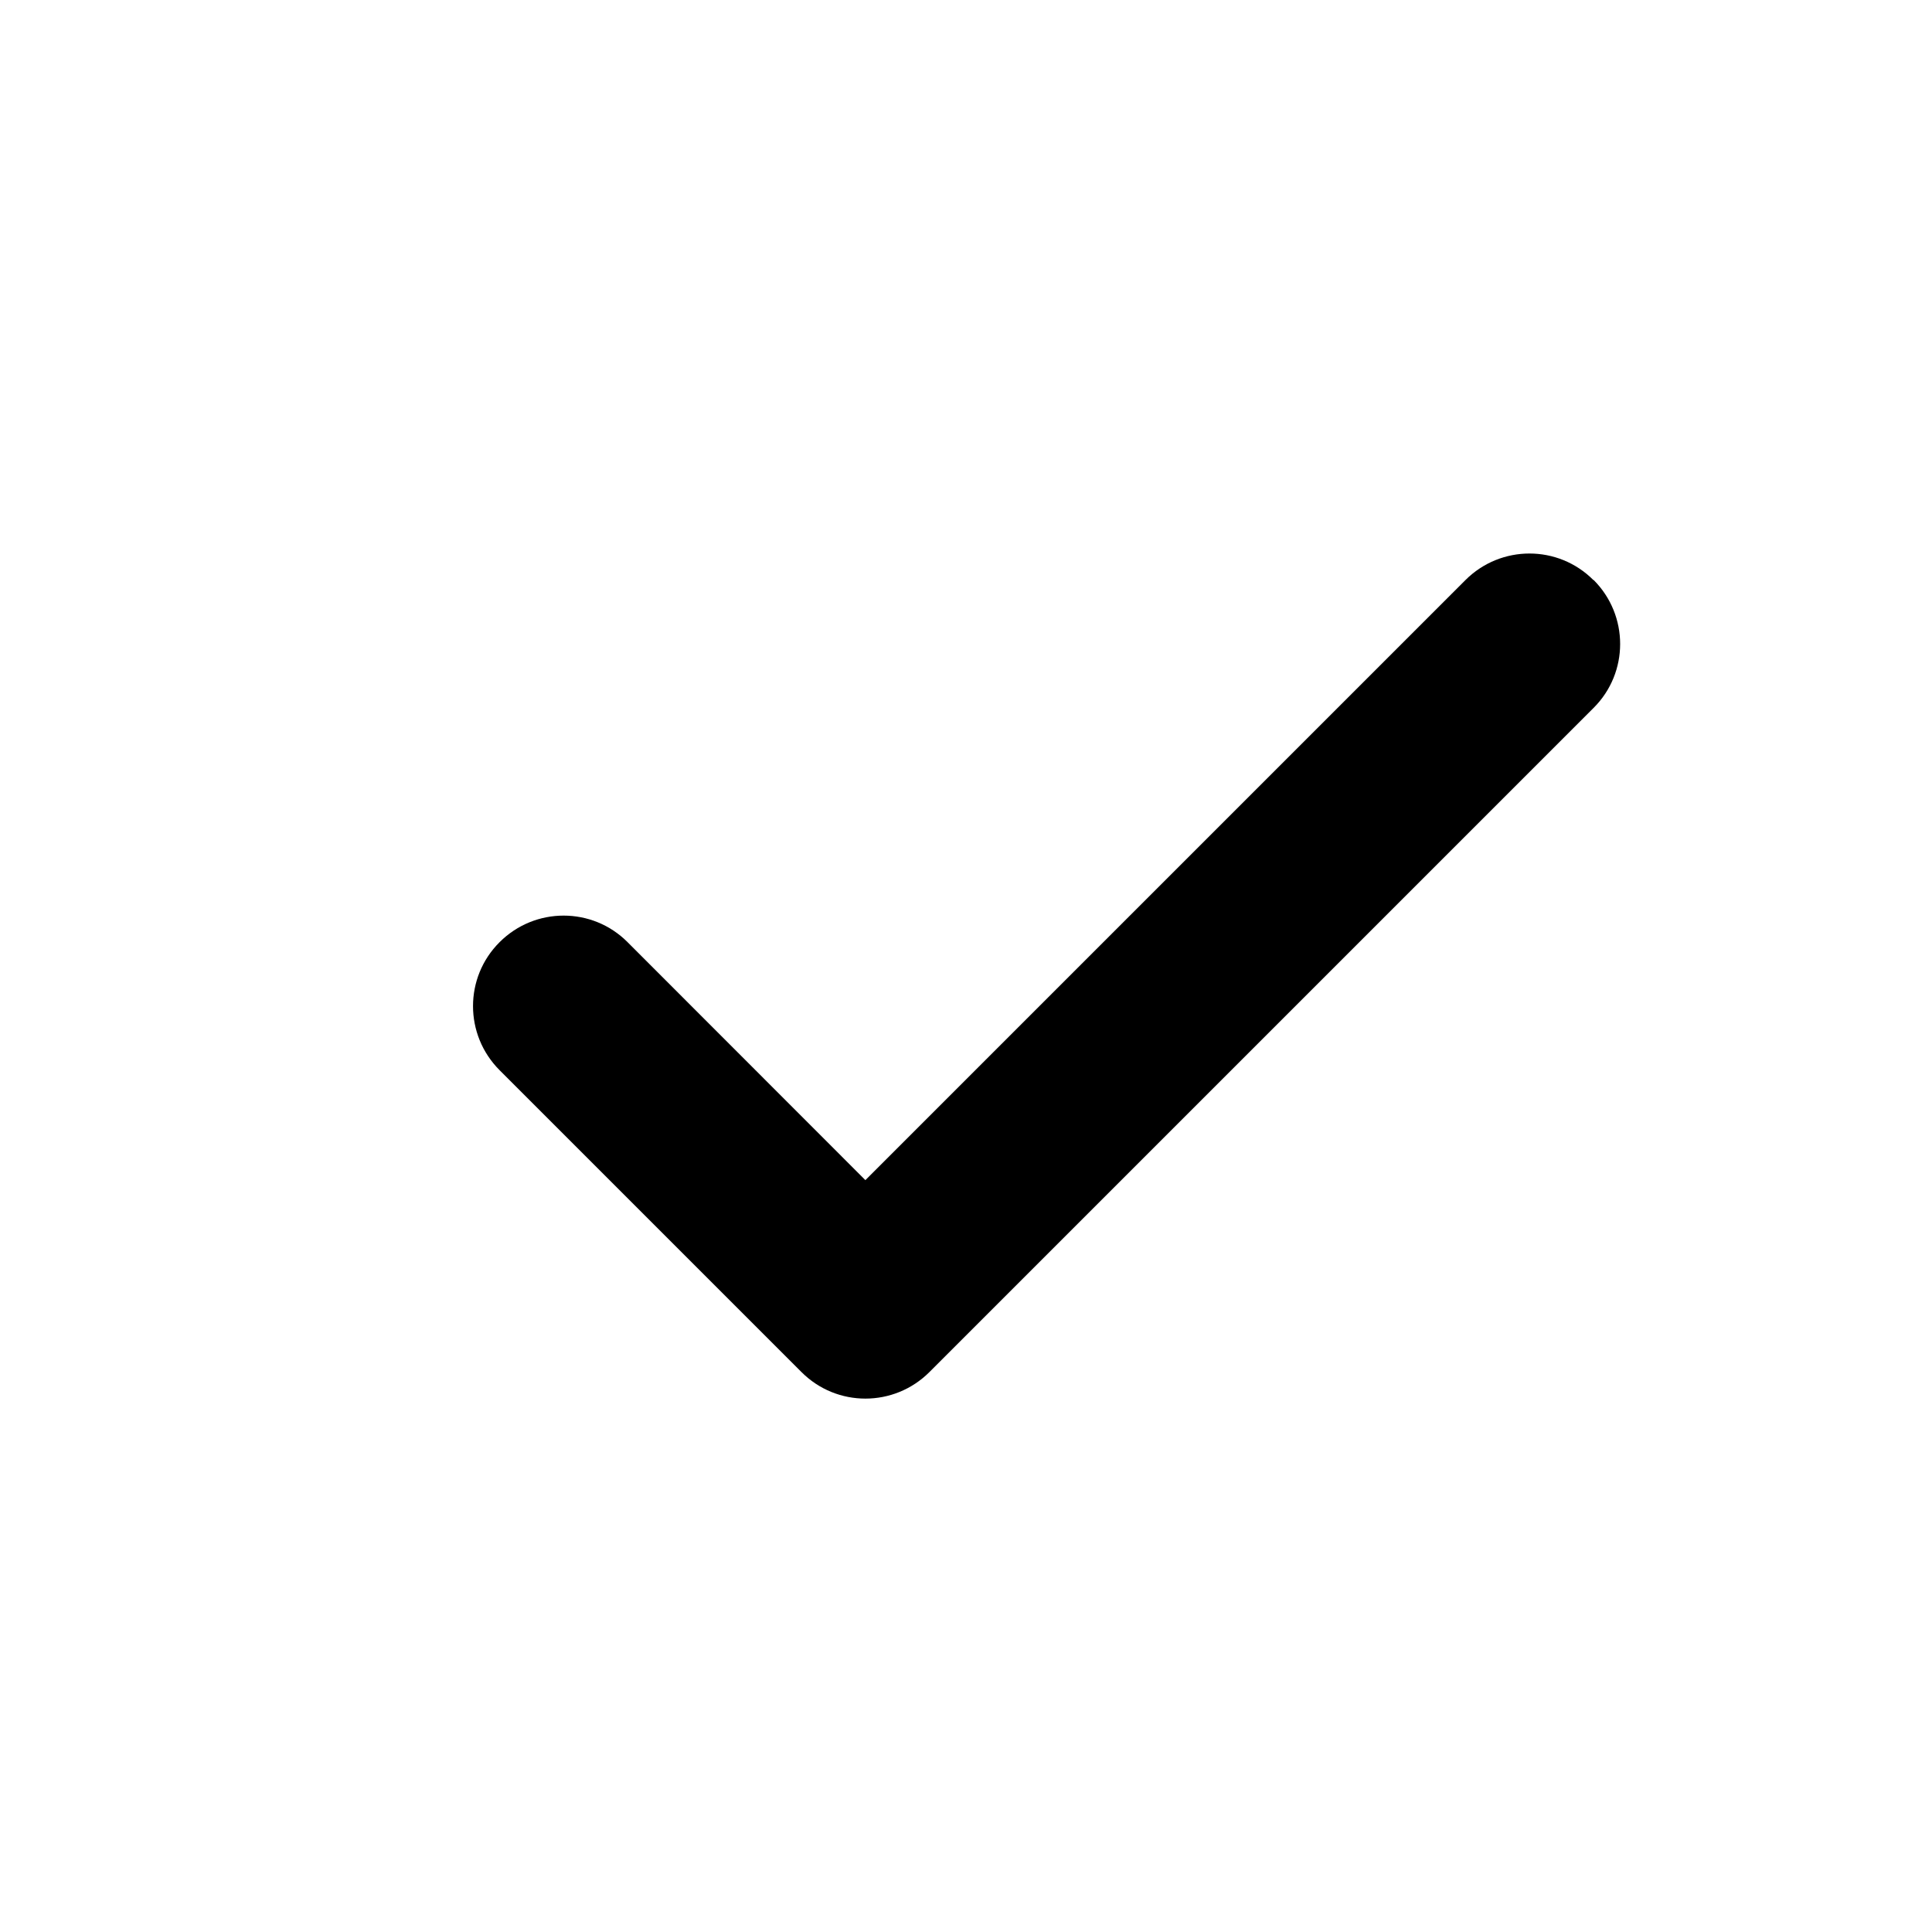 <svg xmlns="http://www.w3.org/2000/svg" width="12" height="12" fill="none" viewBox="0 0 12 12">
  <path fill="currentColor" fill-rule="evenodd" d="M9.898 3.602c.22.22.22.576 0 .795l-4.125 4.125c-.22.22-.576.22-.795 0l-1.875-1.875c-.22-.22-.22-.576 0-.795.22-.22.576-.22.795 0L5.375 7.33l3.727-3.727c.22-.22.576-.22.795 0Z" clip-rule="evenodd"/>
</svg>
